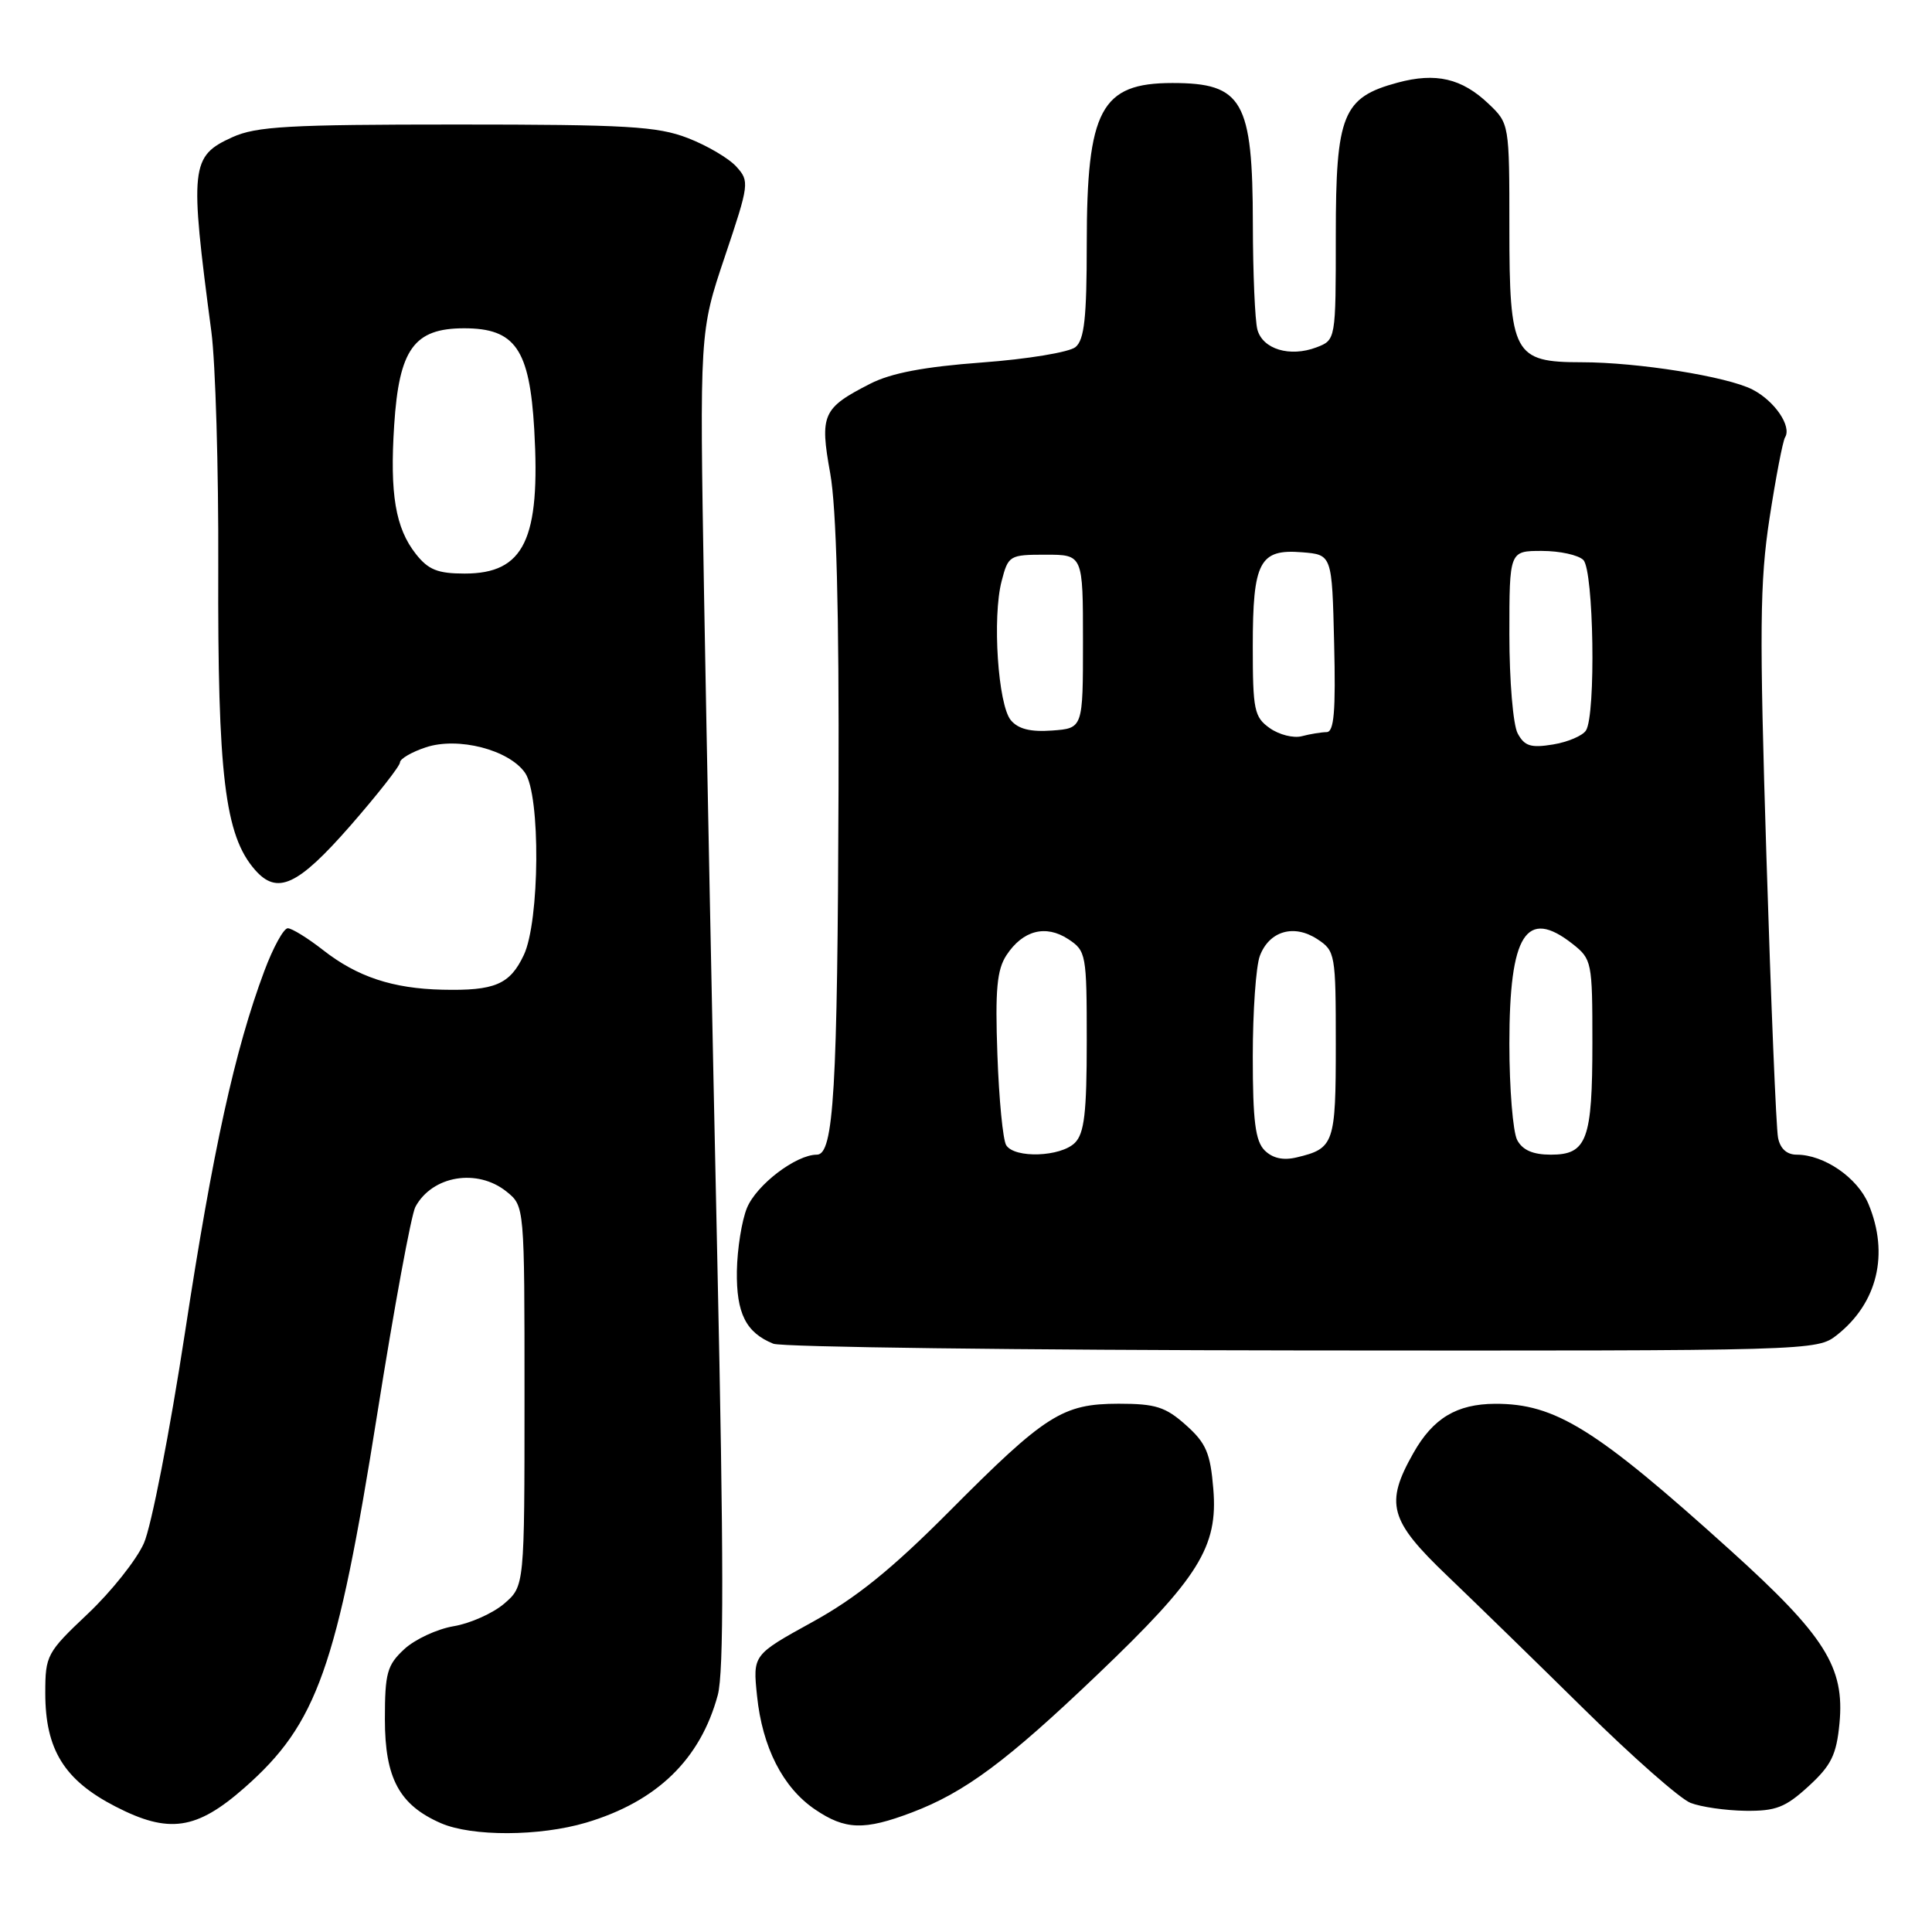 <?xml version="1.0" encoding="UTF-8" standalone="no"?>
<!DOCTYPE svg PUBLIC "-//W3C//DTD SVG 1.1//EN" "http://www.w3.org/Graphics/SVG/1.1/DTD/svg11.dtd" >
<svg xmlns="http://www.w3.org/2000/svg" xmlns:xlink="http://www.w3.org/1999/xlink" version="1.1" viewBox="0 0 256 256">
 <g >
 <path fill="currentColor"
d=" M 77.66 241.51 C 87.04 238.72 92.81 233.13 95.11 224.60 C 95.92 221.60 95.90 206.18 95.05 167.00 C 94.41 137.57 93.62 97.85 93.29 78.73 C 92.70 43.95 92.70 43.95 96.04 34.02 C 99.28 24.38 99.33 24.02 97.57 22.08 C 96.57 20.97 93.67 19.27 91.13 18.29 C 87.11 16.74 83.07 16.50 60.50 16.50 C 38.26 16.50 33.96 16.74 30.79 18.18 C 25.25 20.69 25.11 22.05 28.01 43.97 C 28.55 48.08 28.97 62.06 28.92 75.05 C 28.83 102.72 29.79 110.69 33.78 115.25 C 36.73 118.63 39.44 117.38 46.39 109.45 C 50.02 105.29 53.00 101.50 53.00 101.02 C 53.00 100.55 54.55 99.64 56.44 99.02 C 60.71 97.61 67.43 99.34 69.57 102.40 C 71.64 105.36 71.53 122.09 69.40 126.56 C 67.56 130.45 65.56 131.30 58.62 131.14 C 52.03 130.99 47.33 129.43 42.81 125.89 C 40.78 124.30 38.67 123.00 38.13 123.00 C 37.59 123.00 36.19 125.54 35.03 128.65 C 31.12 139.10 28.20 152.39 24.52 176.51 C 22.50 189.71 20.05 202.30 19.06 204.50 C 18.08 206.70 14.74 210.90 11.64 213.83 C 6.20 218.97 6.00 219.34 6.00 224.35 C 6.00 231.82 8.51 235.88 15.29 239.37 C 22.37 243.02 26.03 242.49 32.40 236.88 C 42.02 228.41 44.64 221.04 49.99 187.34 C 52.22 173.29 54.49 160.95 55.04 159.92 C 57.27 155.77 63.26 154.77 67.14 157.91 C 69.50 159.82 69.50 159.82 69.50 185.00 C 69.50 210.17 69.50 210.17 66.81 212.49 C 65.33 213.76 62.32 215.11 60.12 215.48 C 57.92 215.85 54.97 217.22 53.56 218.53 C 51.29 220.64 51.00 221.68 51.00 227.82 C 51.00 235.63 52.92 239.18 58.42 241.58 C 62.54 243.37 71.48 243.34 77.66 241.51 Z  M 120.83 240.16 C 127.86 237.49 133.39 233.38 145.42 221.89 C 158.86 209.06 161.41 204.97 160.77 197.29 C 160.38 192.54 159.82 191.22 157.14 188.83 C 154.44 186.42 153.12 186.00 148.23 186.00 C 140.79 186.01 138.55 187.43 125.78 200.27 C 118.18 207.91 113.45 211.74 107.62 214.94 C 99.75 219.28 99.75 219.28 100.31 224.70 C 101.01 231.53 103.73 236.86 107.98 239.75 C 112.00 242.48 114.50 242.56 120.83 240.16 Z  M 239.64 236.69 C 242.65 233.93 243.34 232.53 243.74 228.36 C 244.45 220.91 241.83 216.75 229.27 205.41 C 211.44 189.31 206.09 185.98 198.10 186.01 C 193.02 186.04 189.89 187.92 187.29 192.52 C 183.48 199.24 184.09 201.46 191.75 208.78 C 195.46 212.33 203.68 220.34 210.00 226.57 C 216.32 232.80 222.62 238.35 224.00 238.89 C 225.38 239.43 228.64 239.90 231.26 239.94 C 235.31 239.99 236.57 239.50 239.64 236.69 Z  M 243.39 176.91 C 248.77 172.67 250.35 166.16 247.58 159.53 C 246.12 156.04 241.69 153.00 238.07 153.00 C 236.76 153.00 235.88 152.20 235.60 150.75 C 235.35 149.51 234.66 132.75 234.06 113.50 C 233.12 83.47 233.18 77.11 234.47 68.68 C 235.30 63.27 236.23 58.44 236.53 57.95 C 237.44 56.48 235.15 53.13 232.22 51.62 C 228.86 49.89 217.01 48.00 209.56 48.00 C 200.57 48.00 200.00 46.93 200.00 30.19 C 200.00 16.42 199.99 16.37 197.25 13.76 C 193.70 10.38 190.26 9.58 185.19 10.95 C 177.91 12.91 177.00 15.16 177.00 31.16 C 177.00 45.05 177.00 45.05 174.43 46.03 C 170.91 47.36 167.31 46.27 166.61 43.67 C 166.29 42.47 166.02 36.19 166.01 29.70 C 165.99 13.33 164.66 11.00 155.35 11.00 C 145.87 11.00 144.00 14.52 144.00 32.35 C 144.00 42.12 143.68 45.02 142.51 45.99 C 141.69 46.67 136.12 47.59 130.13 48.03 C 122.46 48.60 118.07 49.43 115.30 50.85 C 108.99 54.07 108.60 54.93 110.01 62.73 C 110.83 67.31 111.19 80.84 111.11 104.50 C 110.98 144.49 110.48 153.00 108.24 153.00 C 105.48 153.00 100.25 156.98 98.98 160.05 C 98.29 161.72 97.69 165.49 97.64 168.43 C 97.56 174.03 98.84 176.58 102.47 178.05 C 103.58 178.50 135.15 178.90 172.62 178.94 C 240.22 179.00 240.75 178.98 243.39 176.91 Z  M 55.10 73.40 C 52.40 69.97 51.64 65.46 52.23 56.35 C 52.88 46.25 54.86 43.50 61.50 43.50 C 68.27 43.50 70.17 46.25 70.79 56.89 C 71.63 71.49 69.46 76.00 61.57 76.00 C 58.00 76.00 56.75 75.50 55.10 73.40 Z  M 167.57 152.43 C 166.34 151.19 166.00 148.54 166.00 139.99 C 166.00 134.02 166.42 128.01 166.94 126.65 C 168.19 123.36 171.45 122.41 174.55 124.44 C 176.93 126.00 177.00 126.39 177.00 138.40 C 177.00 151.56 176.78 152.18 171.82 153.36 C 170.03 153.79 168.63 153.48 167.57 152.43 Z  M 133.33 151.75 C 132.89 151.06 132.37 145.66 132.16 139.74 C 131.85 131.14 132.10 128.50 133.36 126.57 C 135.53 123.27 138.56 122.48 141.55 124.44 C 143.92 126.00 144.00 126.42 144.00 137.95 C 144.00 147.44 143.68 150.18 142.43 151.43 C 140.55 153.30 134.45 153.52 133.33 151.75 Z  M 201.04 151.07 C 200.47 150.00 200.00 144.25 200.00 138.29 C 200.00 123.77 202.23 120.25 208.37 125.07 C 210.93 127.09 211.00 127.45 211.00 138.14 C 211.00 151.06 210.28 153.00 205.50 153.00 C 203.13 153.00 201.75 152.40 201.04 151.07 Z  M 201.10 97.18 C 200.49 96.05 200.00 90.18 200.00 84.07 C 200.00 73.00 200.00 73.00 204.30 73.00 C 206.67 73.00 209.14 73.54 209.80 74.20 C 211.18 75.58 211.48 94.70 210.15 96.79 C 209.71 97.49 207.73 98.33 205.77 98.65 C 202.84 99.13 202.00 98.86 201.10 97.18 Z  M 168.25 96.48 C 166.19 95.02 166.00 94.09 166.00 85.63 C 166.00 74.42 166.89 72.72 172.54 73.18 C 176.50 73.50 176.50 73.50 176.78 85.25 C 177.00 94.28 176.77 97.00 175.78 97.01 C 175.08 97.02 173.60 97.26 172.50 97.55 C 171.40 97.84 169.49 97.36 168.25 96.48 Z  M 133.94 95.43 C 132.24 93.38 131.47 81.79 132.72 77.00 C 133.60 73.60 133.76 73.50 138.56 73.50 C 143.50 73.50 143.50 73.50 143.50 85.00 C 143.50 96.50 143.50 96.50 139.41 96.80 C 136.54 97.01 134.92 96.60 133.94 95.43 Z "/>
</g>
</svg>